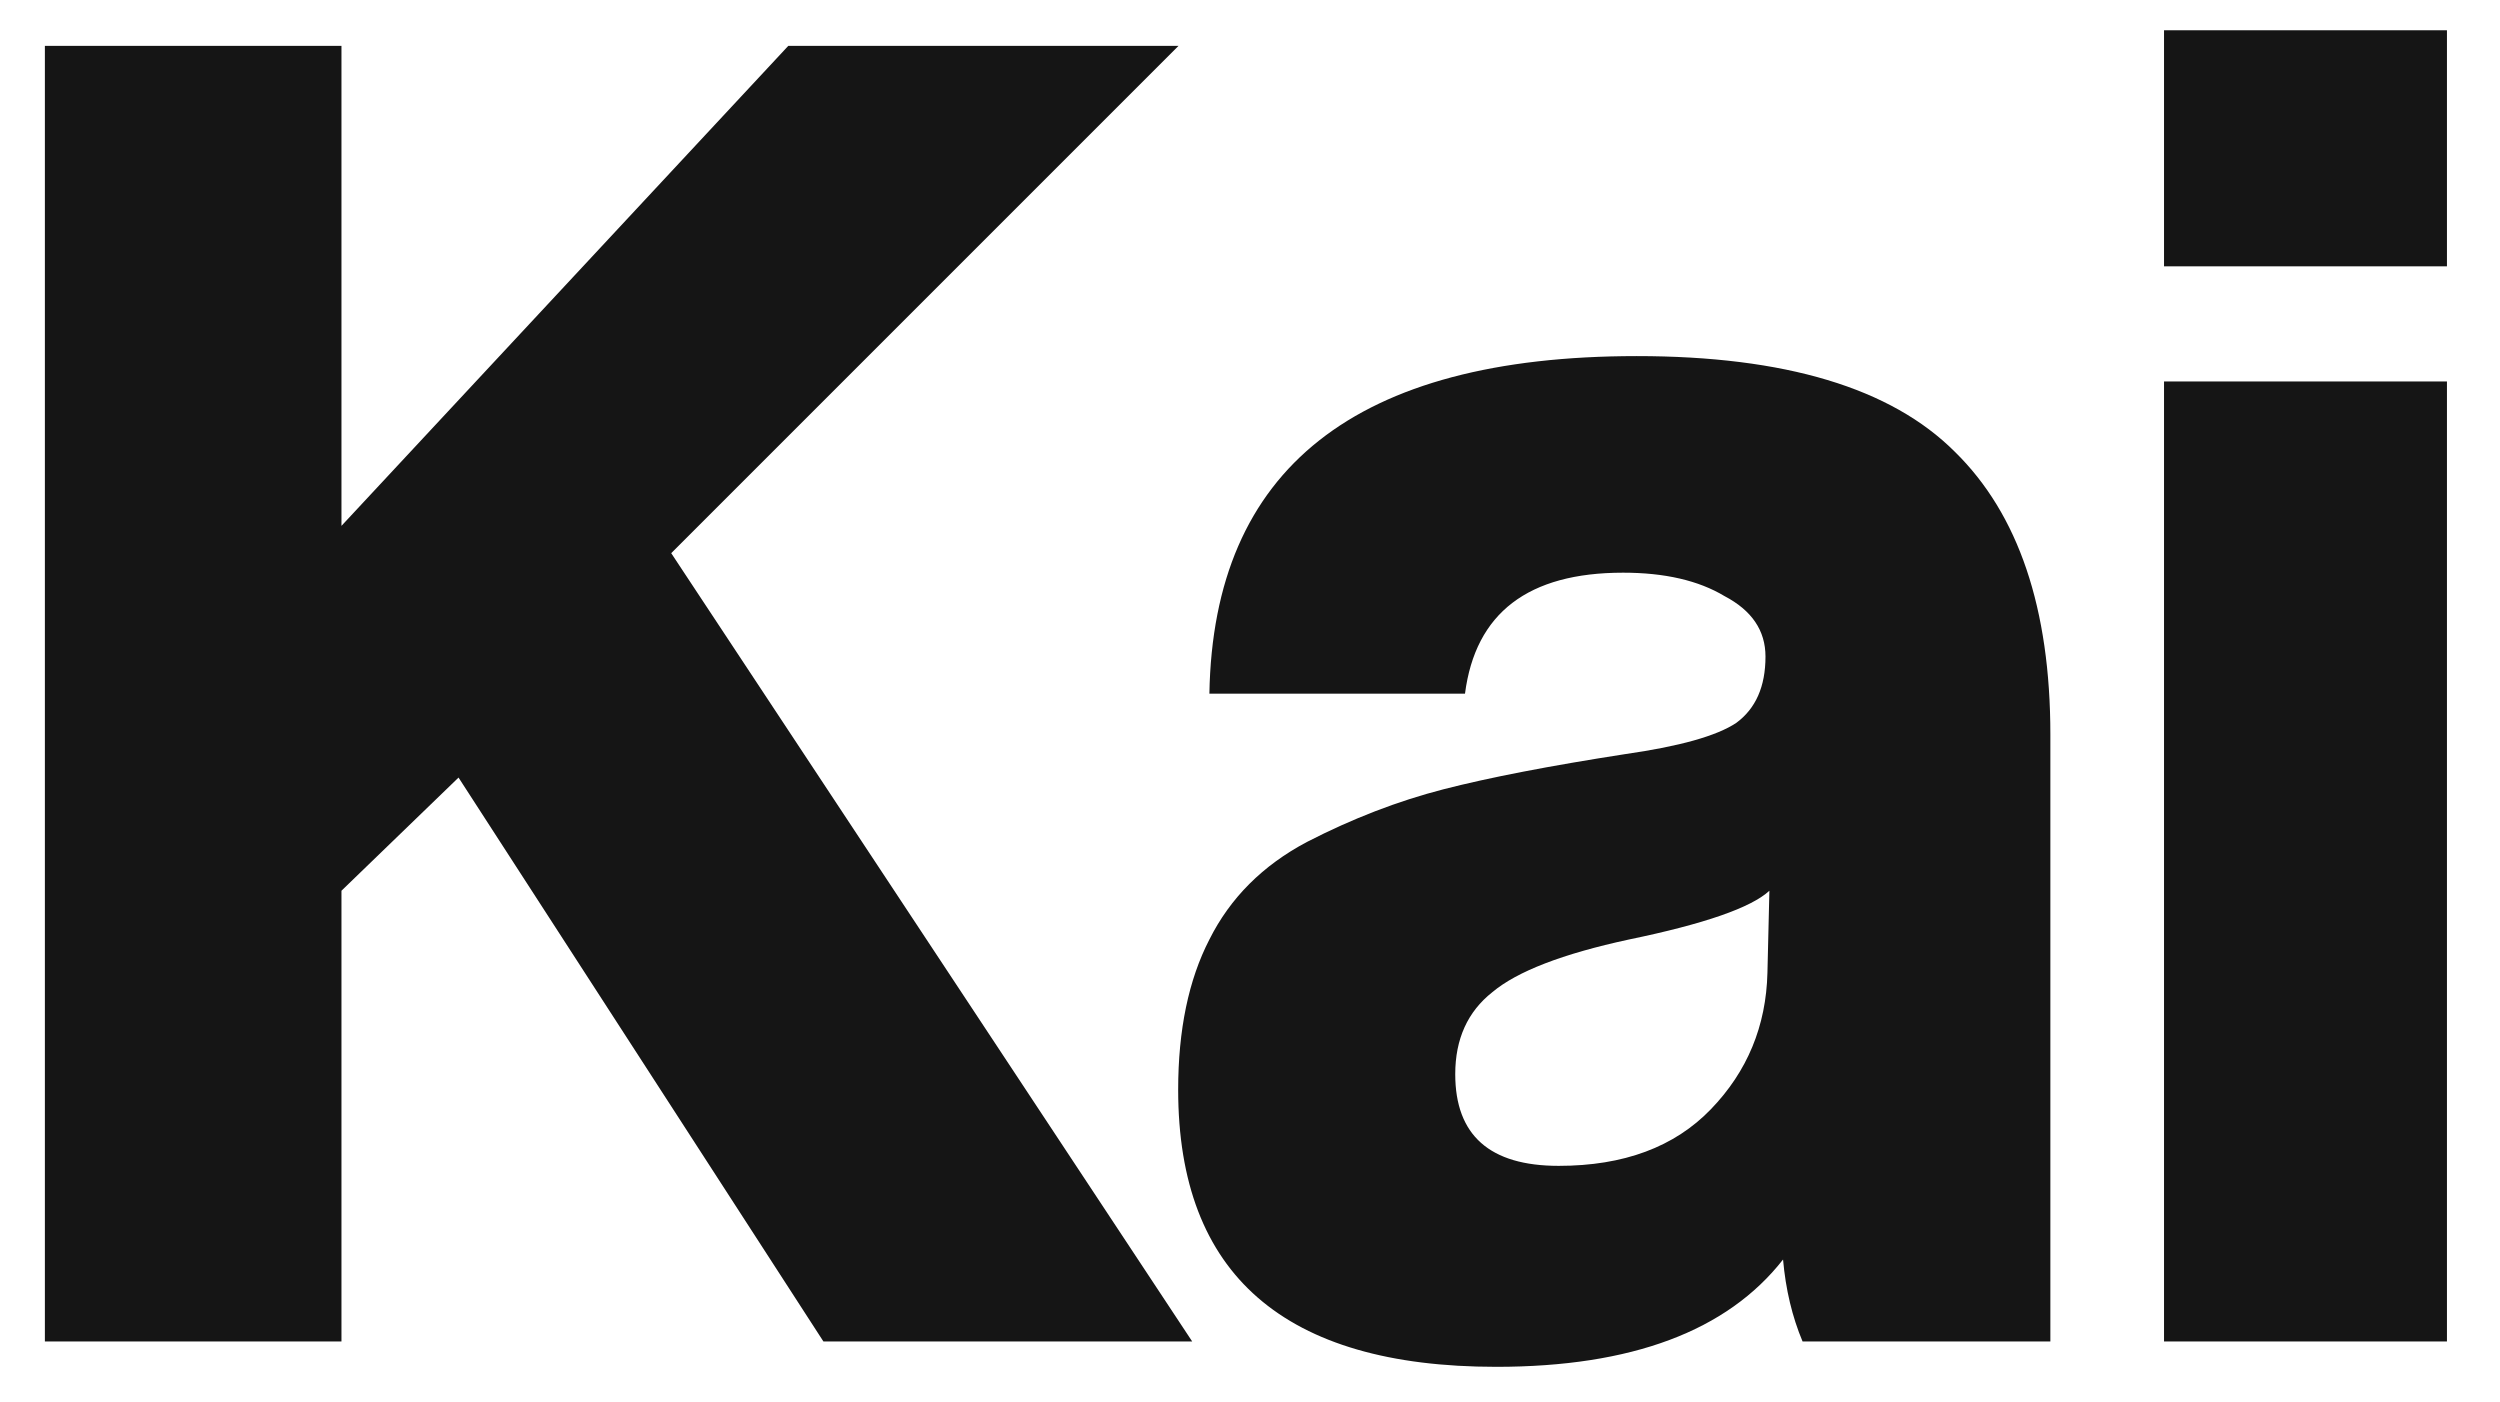 <svg width="41" height="23" viewBox="0 0 41 23" fill="none" xmlns="http://www.w3.org/2000/svg">
<path d="M19.552 22H13.504L7.52 12.752L5.6 14.608V22H0.736V0.752H5.6V8.624L12.928 0.752H19.328L11.008 9.072L19.552 22ZM28.986 15.952L29.018 14.608C28.72 14.885 27.952 15.152 26.714 15.408C25.626 15.643 24.88 15.931 24.474 16.272C24.069 16.592 23.866 17.04 23.866 17.616C23.866 18.619 24.432 19.12 25.562 19.12C26.629 19.12 27.461 18.811 28.058 18.192C28.656 17.573 28.965 16.827 28.986 15.952ZM33.626 22H29.562C29.392 21.595 29.285 21.147 29.242 20.656C28.325 21.829 26.757 22.416 24.538 22.416C21.061 22.416 19.322 20.901 19.322 17.872C19.322 16.891 19.493 16.069 19.834 15.408C20.176 14.725 20.709 14.192 21.434 13.808C22.181 13.424 22.928 13.136 23.674 12.944C24.421 12.752 25.413 12.56 26.65 12.368C27.546 12.24 28.154 12.069 28.474 11.856C28.794 11.621 28.954 11.259 28.954 10.768C28.954 10.341 28.73 10.011 28.282 9.776C27.856 9.52 27.301 9.392 26.618 9.392C25.061 9.392 24.197 10.053 24.026 11.376H19.834C19.898 7.685 22.234 5.84 26.842 5.84C29.274 5.84 31.013 6.363 32.058 7.408C33.104 8.432 33.626 9.979 33.626 12.048V22ZM40.13 22H35.49V6.256H40.13V22ZM40.13 4.368H35.49V0.496H40.13V4.368Z" fill="#151515"/>
</svg>
